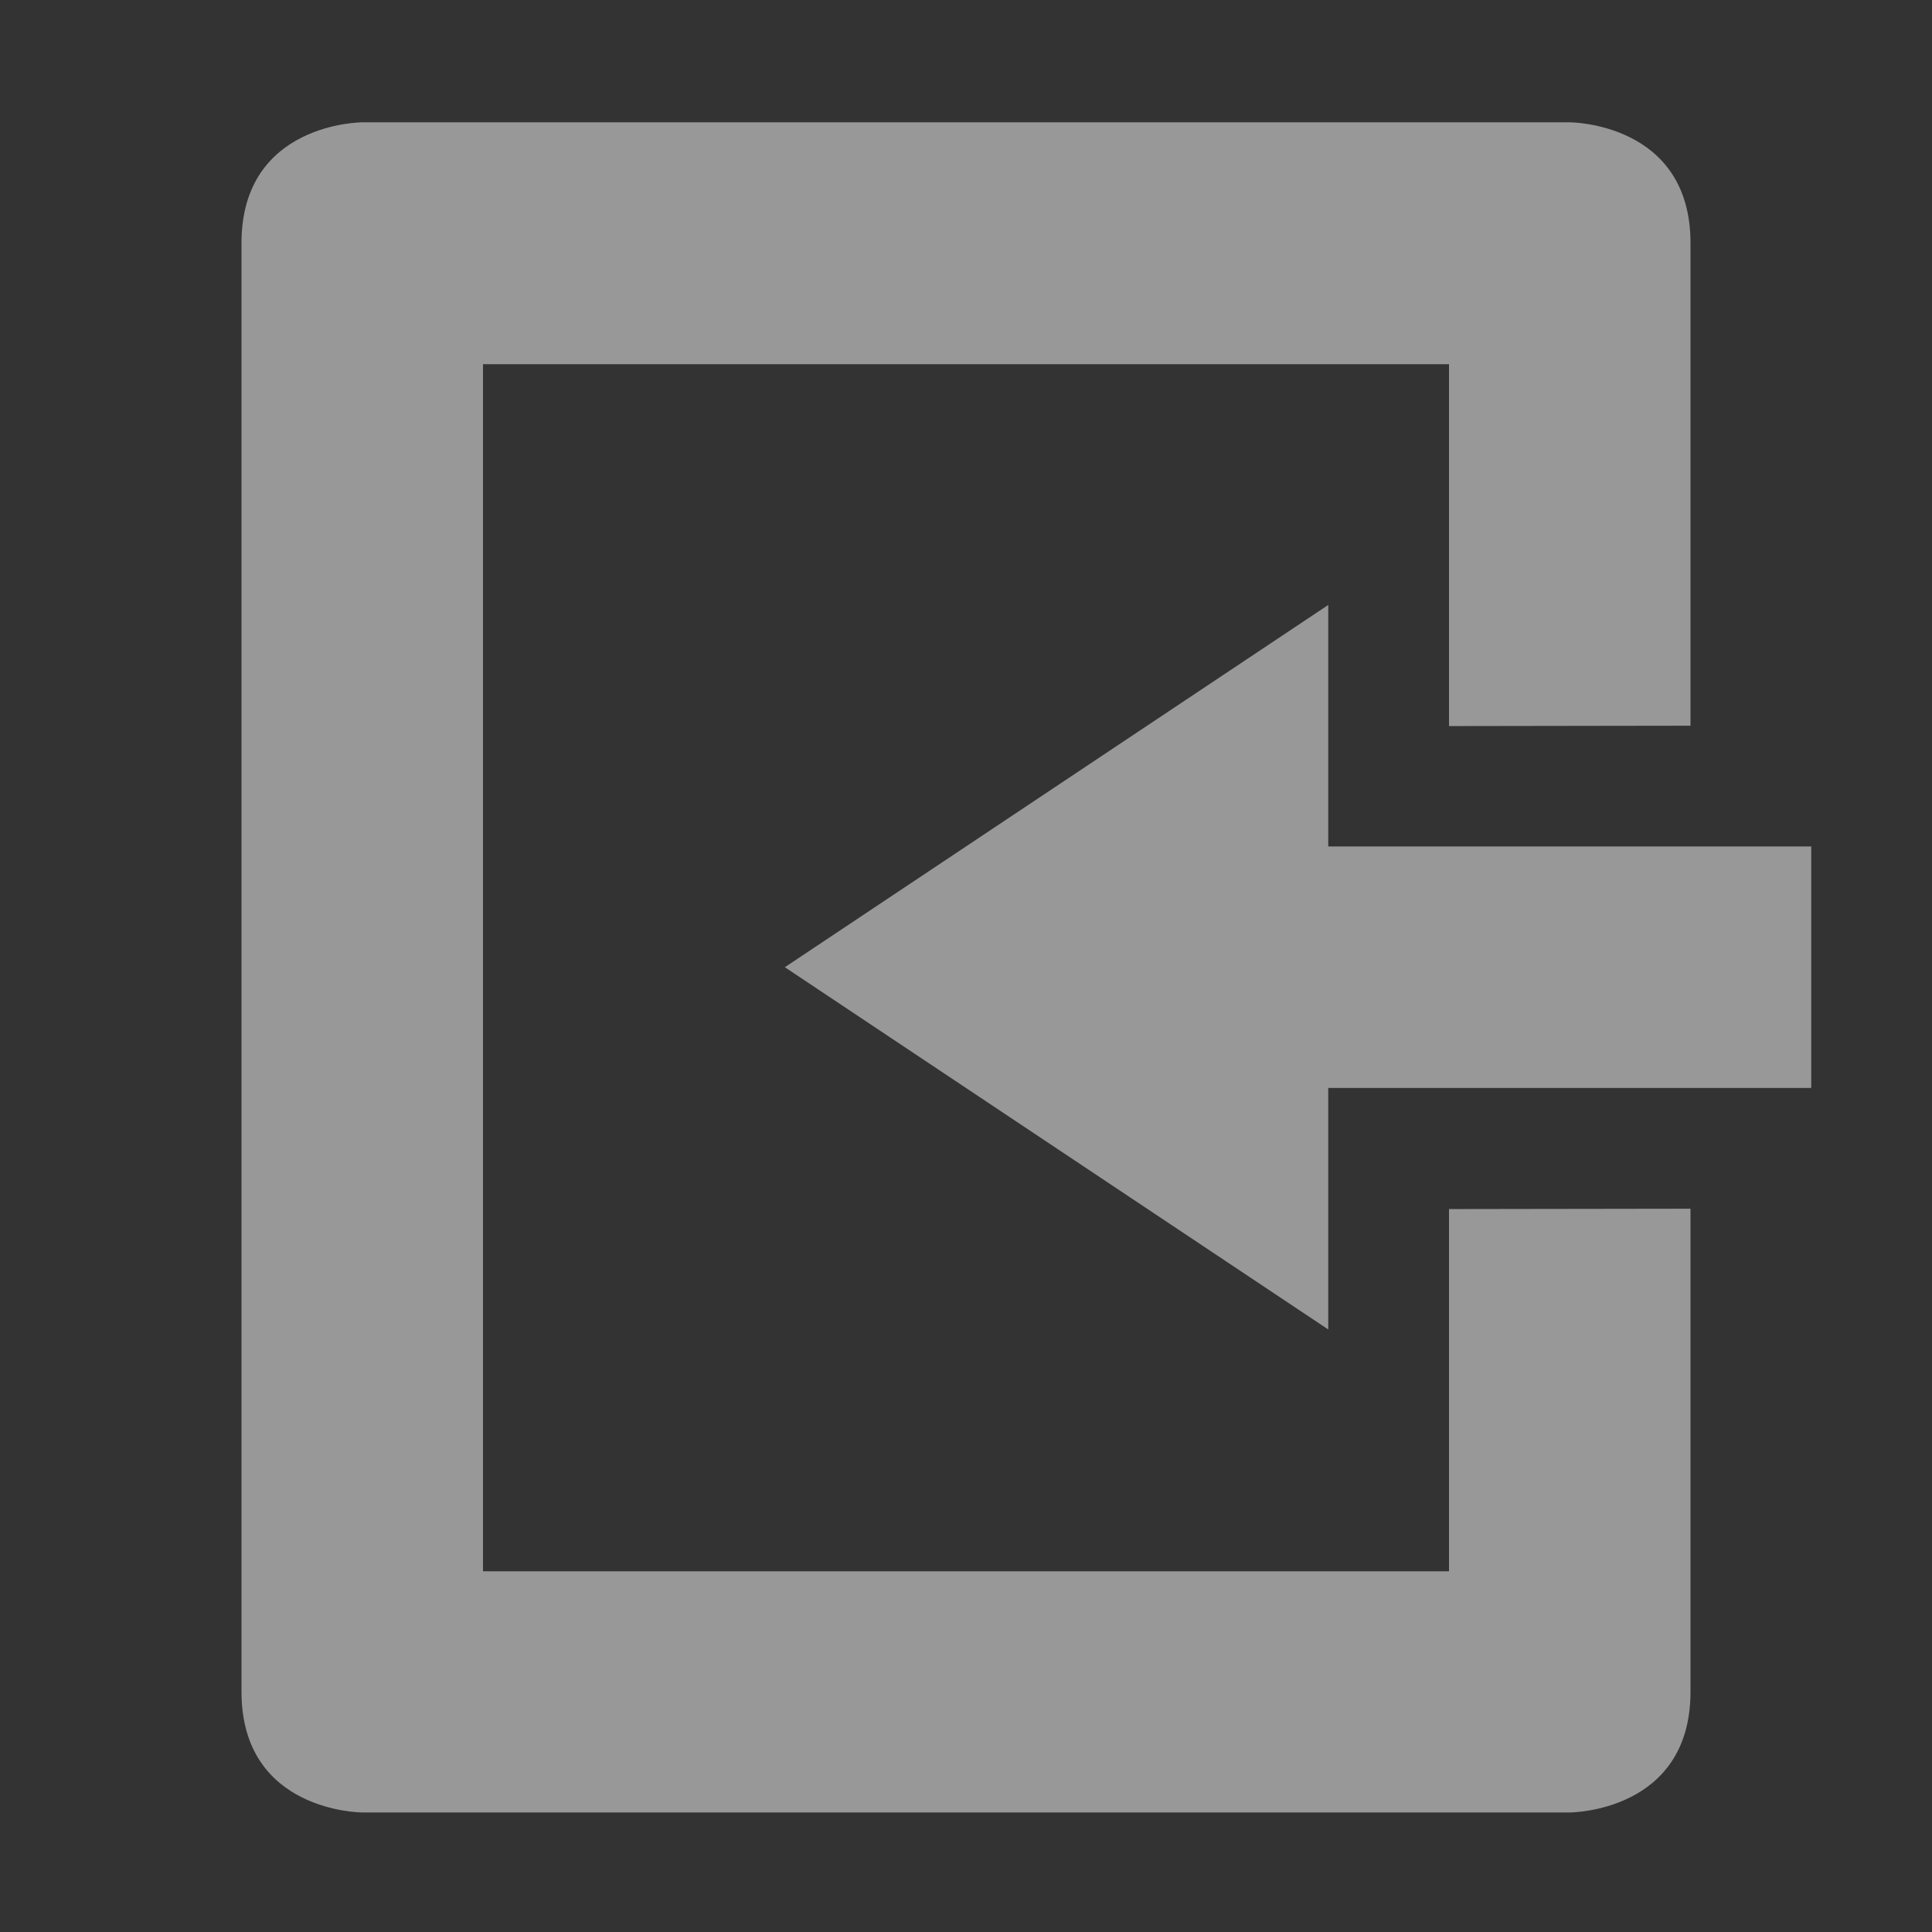 <svg enable-background="new" viewBox="0 0 16 16" xmlns="http://www.w3.org/2000/svg">
  <rect x="0" y="0" width="16" height="16" fill="#333333" stroke="none"/>
  <g fill="#fefefe" opacity=".5" transform="translate(-546 19.01)">
    <path d="m203 478c0 0-1 0-1 1v3 8.997c0 1 1 1 1 1h10c0 0 1 0 1-1v-3.997l-2-.003v2.997h-8v-9.997h8v3l2 .003v-4c0-1-1-1-1-1z" transform="matrix(1 0 0 -1 346 474)"/>
    <path d="m557-8v-2h4v-2h-4v-2l-4.5 3z"/>
  </g>
</svg>

